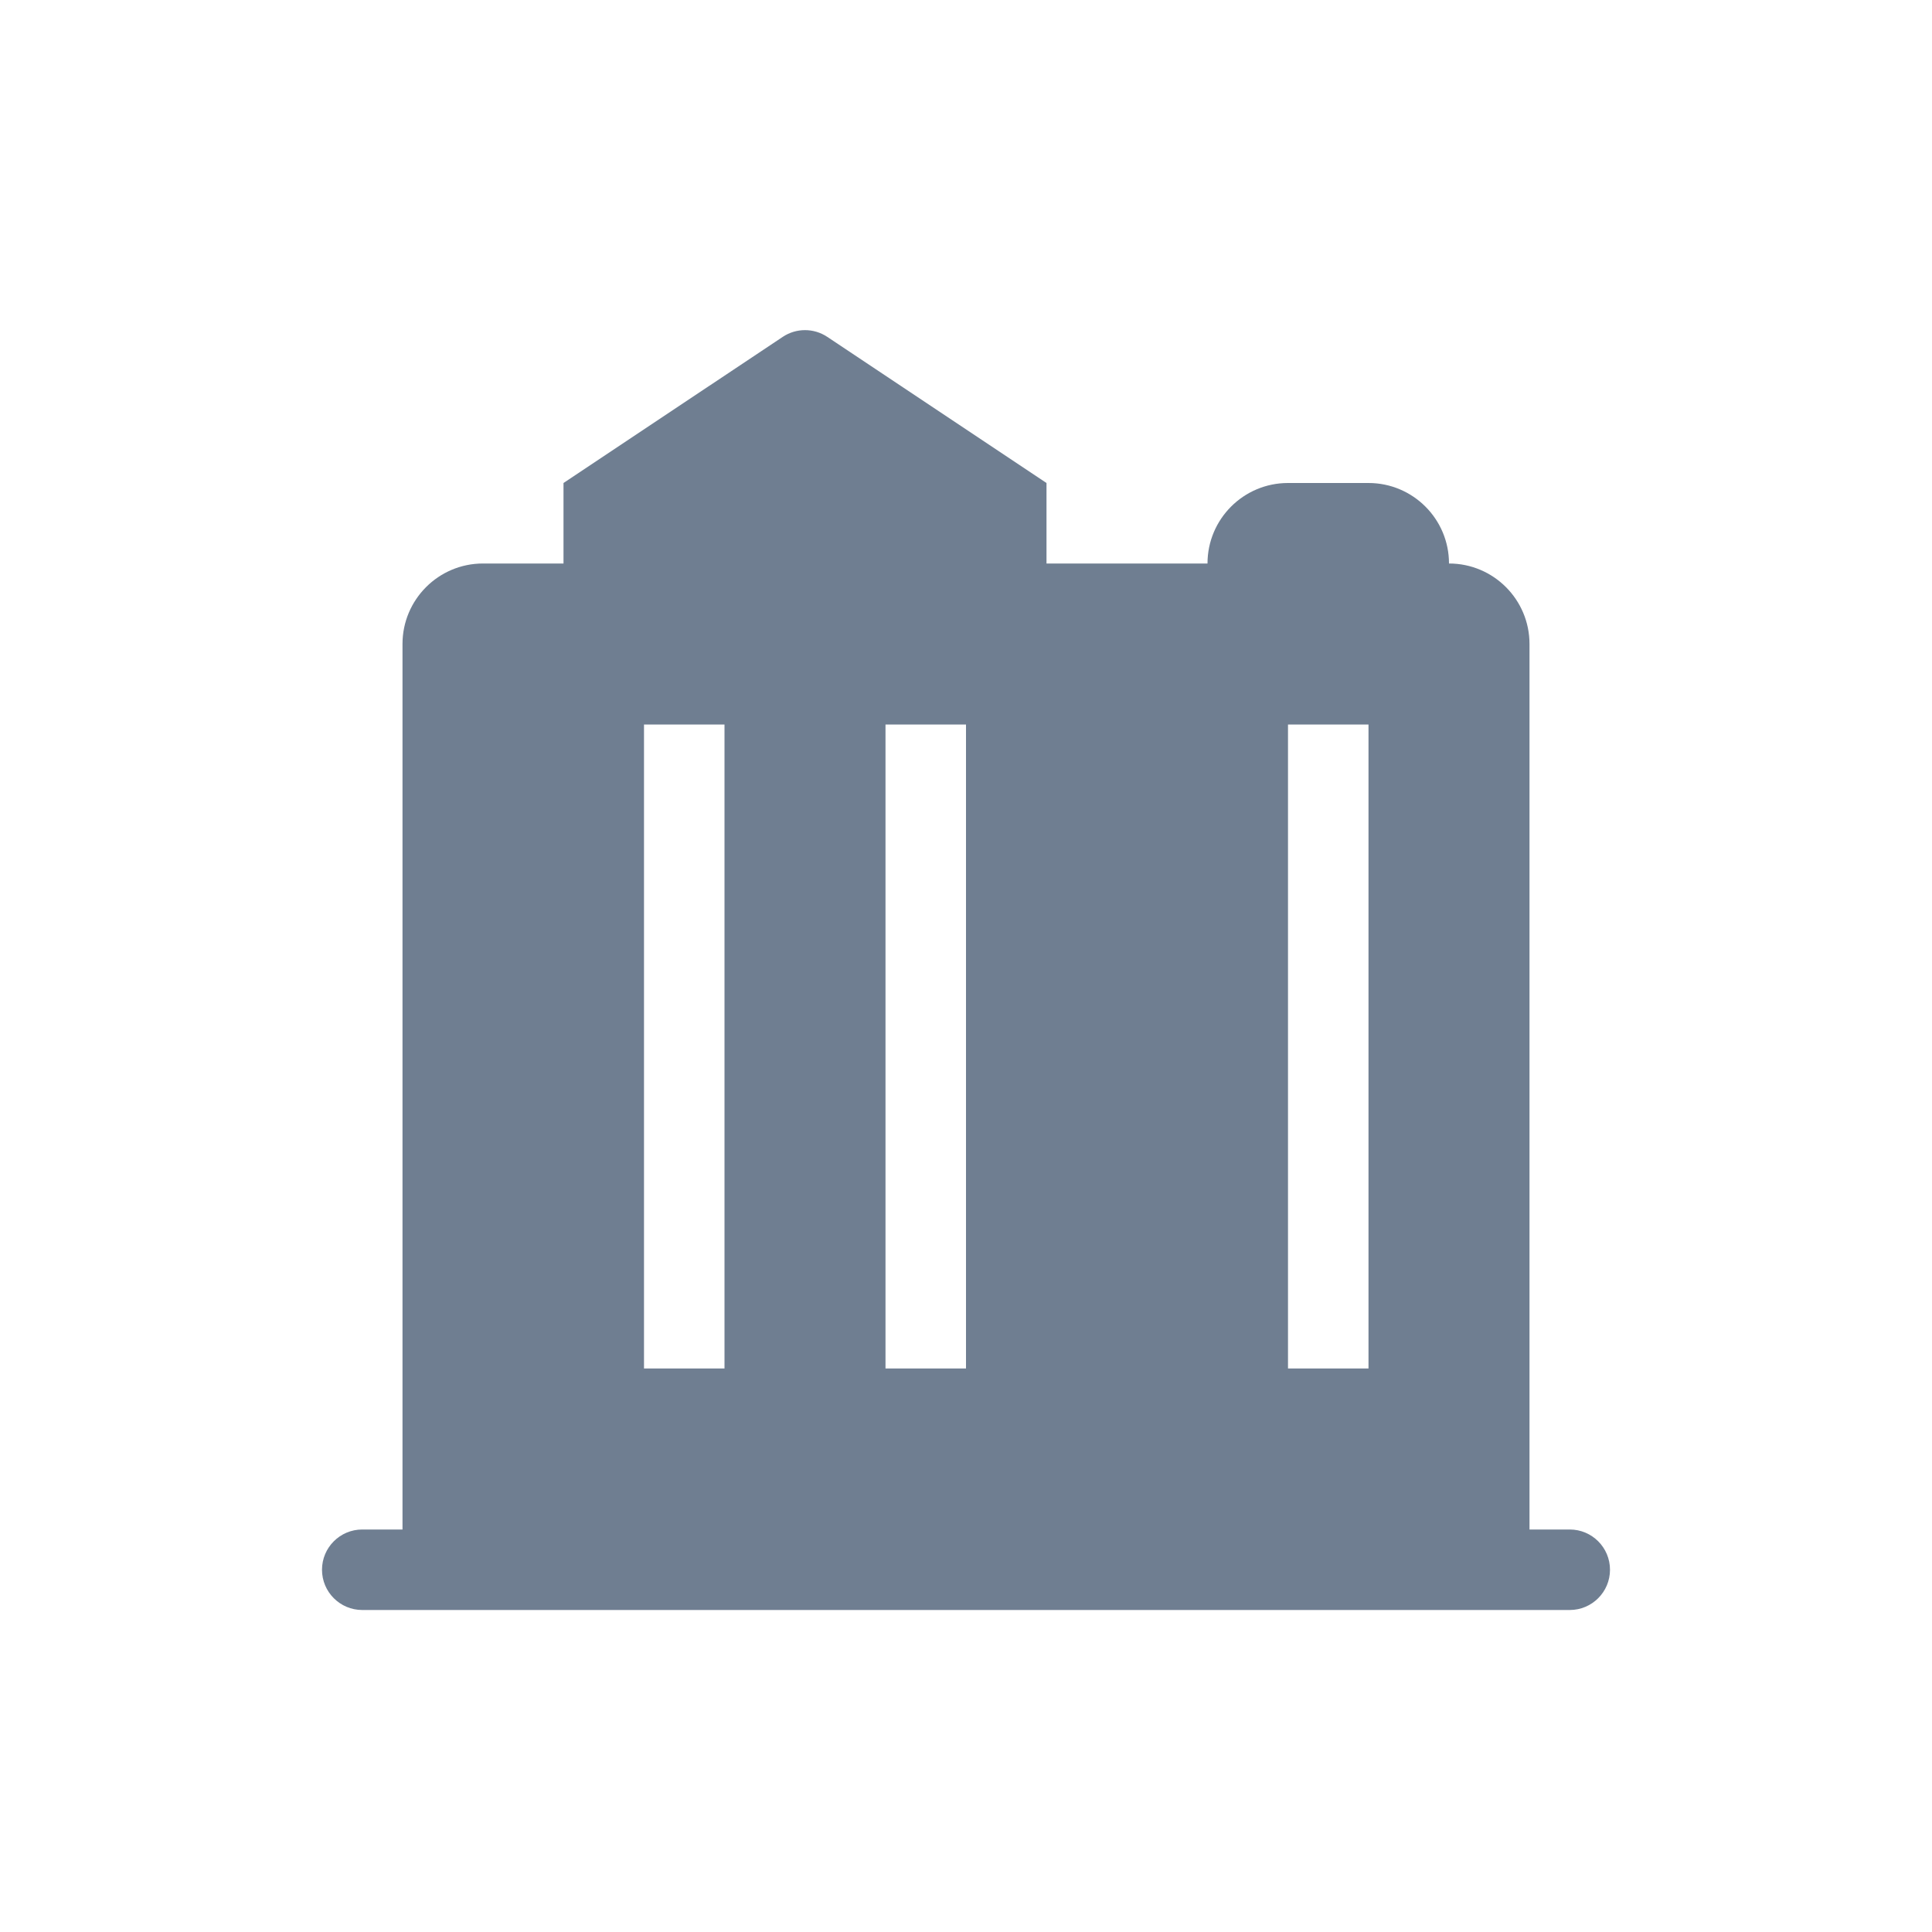 <?xml version="1.0" encoding="UTF-8"?>
<svg width="24px" height="24px" viewBox="0 0 24 24" version="1.1" xmlns="http://www.w3.org/2000/svg" xmlns:xlink="http://www.w3.org/1999/xlink">
    <!-- Generator: Sketch 52.5 (67469) - http://www.bohemiancoding.com/sketch -->
    <desc>Created with Sketch.</desc>
    <g id="设备治理" stroke="none" stroke-width="1" fill="none" fill-rule="evenodd">
        <g id="切图" transform="translate(-736, -398)" fill="#6F7E91">
            <g id="Group-6" transform="translate(736, 276)">
                <g id="Tree/Main/City" transform="translate(0, 122)">
                    <g id="市">
                        <path d="M18,7 C18.552,7 19,7.448 19,8 L19,19 L19.5,19 C19.776,19 20,19.224 20,19.5 C20,19.776 19.776,20 19.5,20 L4.5,20 C4.224,20 4,19.776 4,19.5 C4,19.224 4.224,19 4.5,19 L5,19 L5,8 C5,7.448 5.448,7 6,7 L7,7 L7,6 L9.723,4.185 C9.891,4.073 10.109,4.073 10.277,4.185 L13,6 L13,7 L15,7 C15,6.448 15.448,6 16,6 L17,6 C17.552,6 18,6.448 18,7 Z M8,9 L8,17 L9,17 L9,9 L8,9 Z M11,9 L11,17 L12,17 L12,9 L11,9 Z M16,9 L16,17 L17,17 L17,9 L16,9 Z" id="Combined-Shape" fill-rule="nonzero"></path>
                    </g>
                </g>
            </g>
        </g>
    </g>
</svg>

